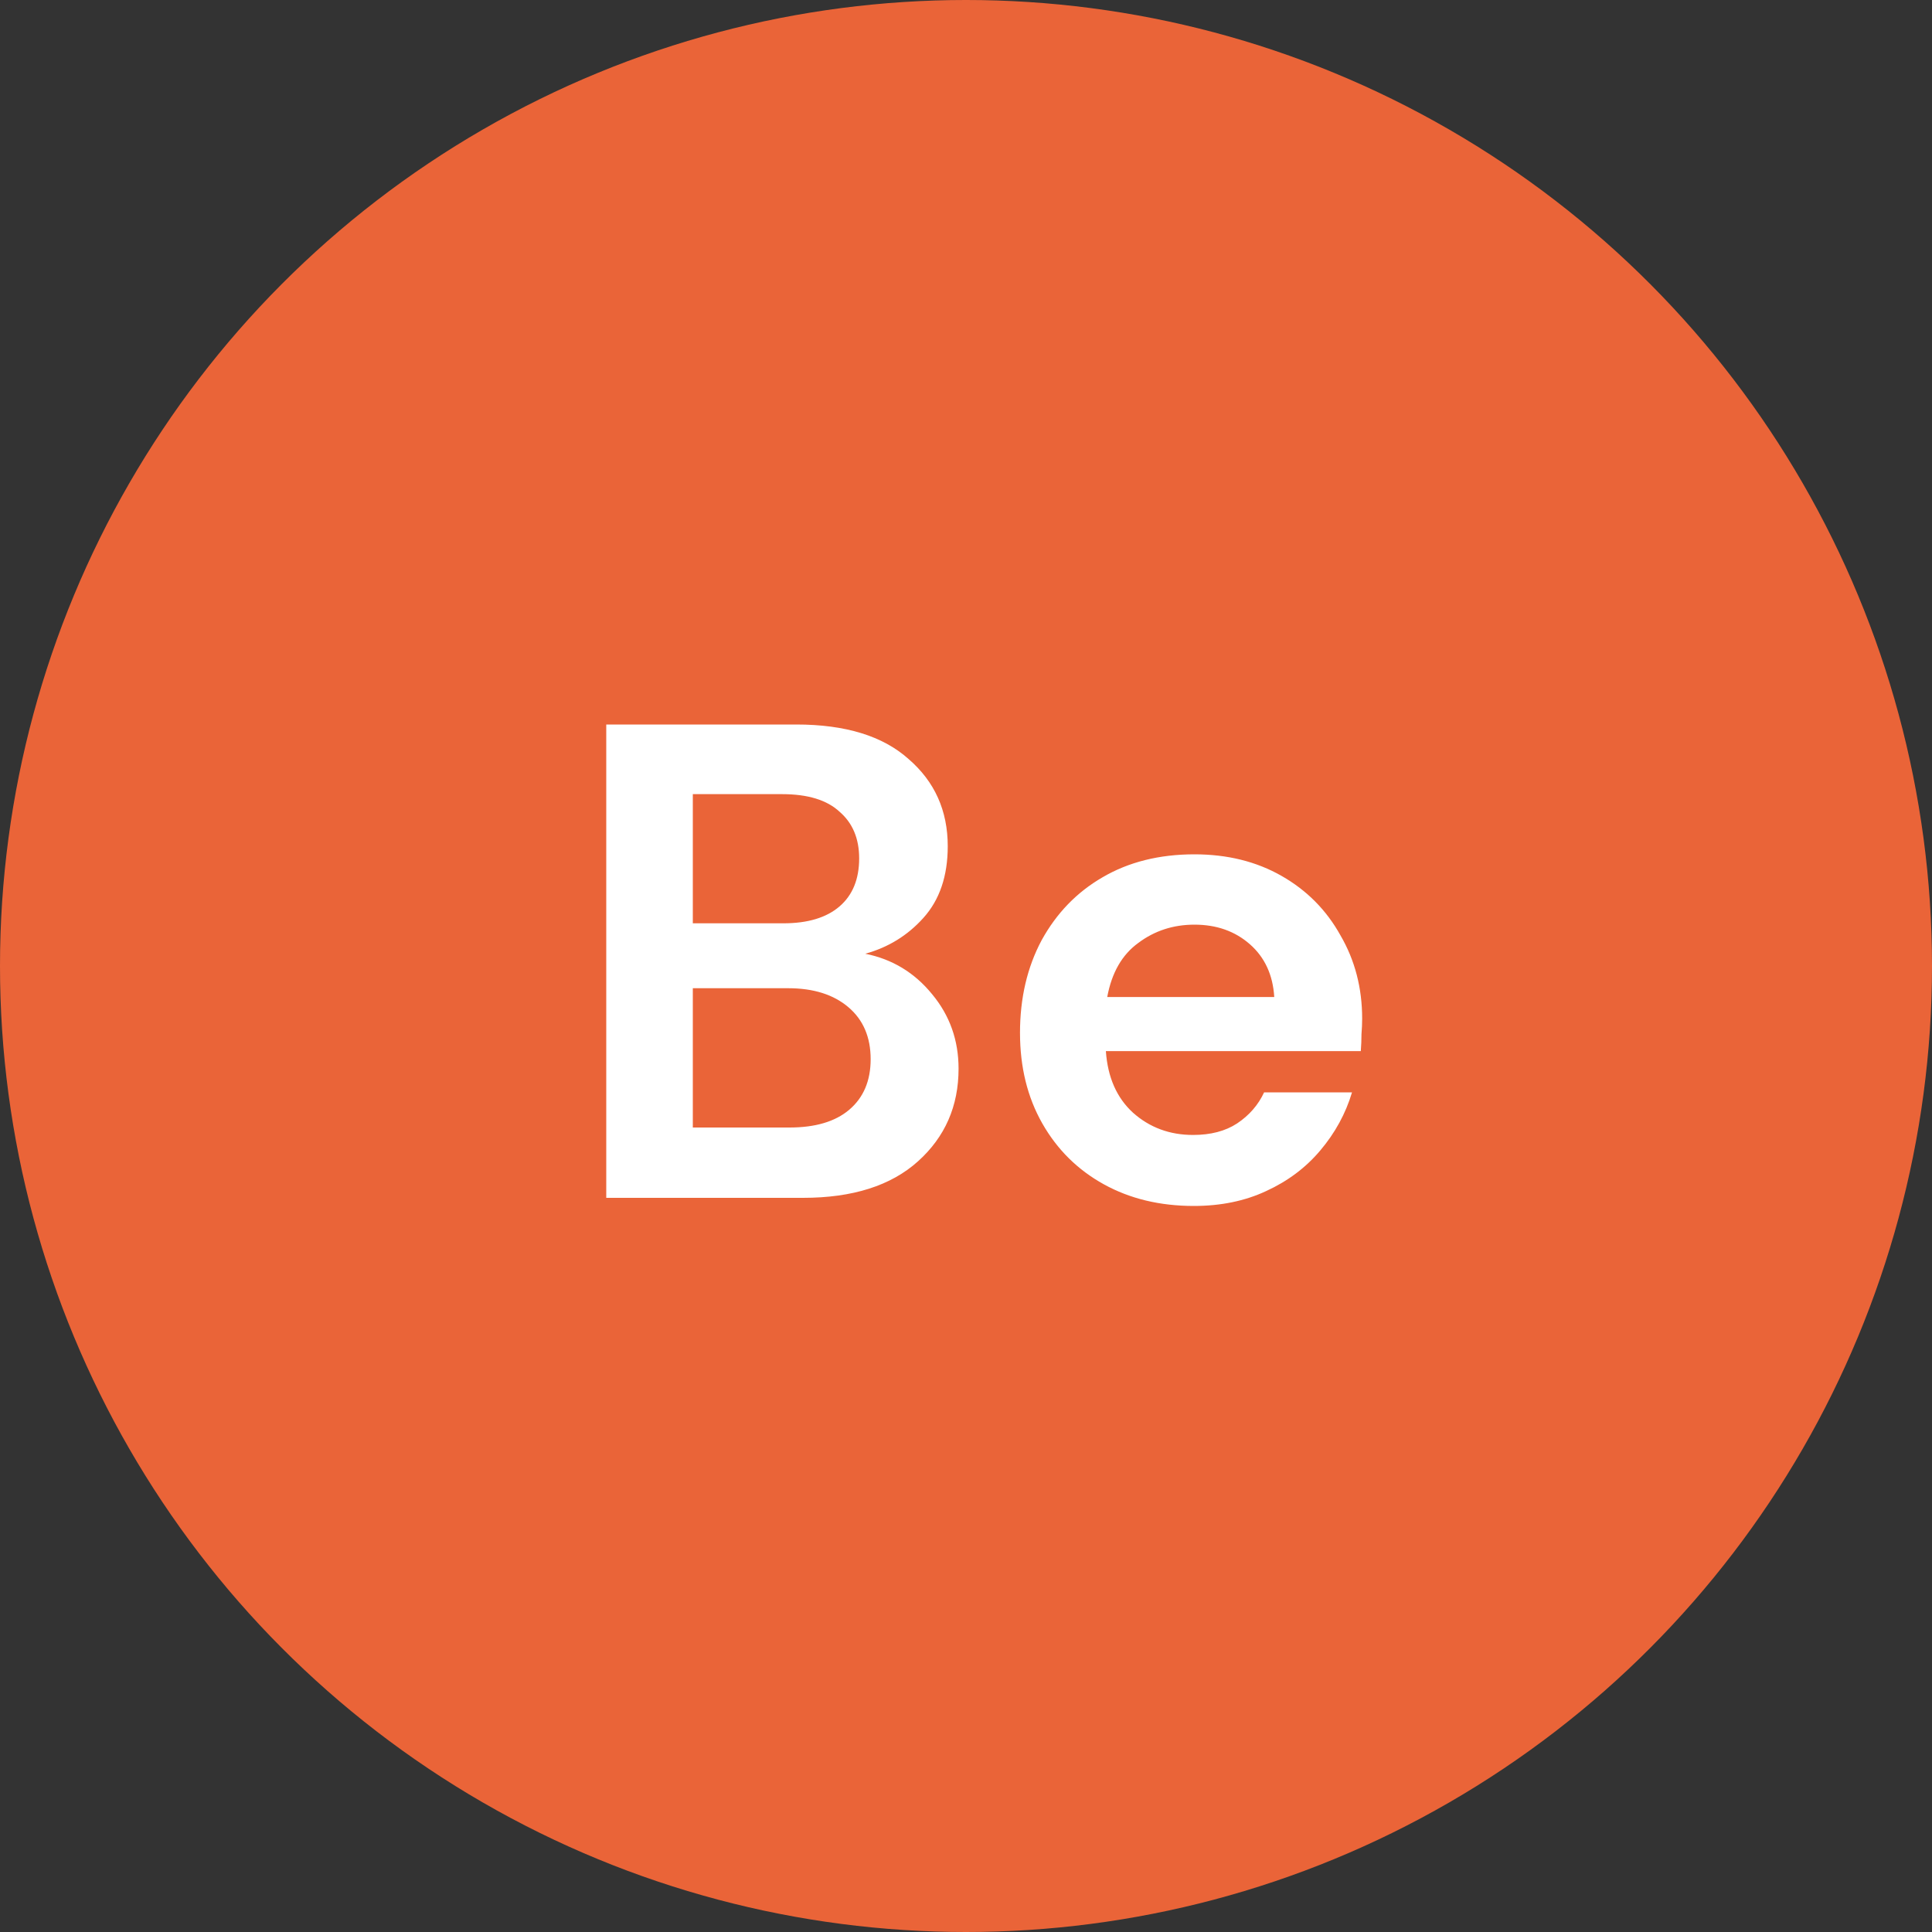 <svg width="100" height="100" viewBox="0 0 100 100" fill="none" xmlns="http://www.w3.org/2000/svg">
<rect x="0" y="0" width="100" height="100" fill="#333333" stroke="none"/>
<circle cx="50" cy="50" r="50" fill="#EA6438"/>
<path d="M31.38 62V37.5H41.215C43.758 37.5 45.695 38.095 47.025 39.285C48.378 40.452 49.055 41.957 49.055 43.8C49.055 45.34 48.635 46.577 47.795 47.51C46.978 48.42 45.975 49.038 44.785 49.365C46.185 49.645 47.34 50.345 48.25 51.465C49.16 52.562 49.615 53.845 49.615 55.315C49.615 57.252 48.915 58.85 47.515 60.11C46.115 61.37 44.132 62 41.565 62H31.38ZM35.86 47.79H40.55C41.81 47.79 42.778 47.498 43.455 46.915C44.132 46.332 44.47 45.503 44.47 44.43C44.47 43.403 44.132 42.598 43.455 42.015C42.802 41.408 41.81 41.105 40.48 41.105H35.86V47.79ZM35.86 58.36H40.865C42.195 58.36 43.222 58.057 43.945 57.45C44.692 56.82 45.065 55.945 45.065 54.825C45.065 53.682 44.68 52.783 43.91 52.13C43.14 51.477 42.102 51.15 40.795 51.15H35.86V58.36ZM61.79 62.42C60.04 62.42 58.488 62.047 57.135 61.3C55.782 60.553 54.72 59.503 53.95 58.15C53.18 56.797 52.795 55.233 52.795 53.46C52.795 51.663 53.168 50.065 53.915 48.665C54.685 47.265 55.735 46.18 57.065 45.41C58.418 44.617 60.005 44.22 61.825 44.22C63.528 44.22 65.033 44.593 66.34 45.34C67.647 46.087 68.662 47.113 69.385 48.42C70.132 49.703 70.505 51.138 70.505 52.725C70.505 52.982 70.493 53.25 70.47 53.53C70.47 53.81 70.458 54.102 70.435 54.405H57.24C57.333 55.758 57.8 56.82 58.64 57.59C59.503 58.36 60.542 58.745 61.755 58.745C62.665 58.745 63.423 58.547 64.03 58.15C64.66 57.73 65.127 57.193 65.43 56.54H69.98C69.653 57.637 69.105 58.64 68.335 59.55C67.588 60.437 66.655 61.137 65.535 61.65C64.438 62.163 63.19 62.42 61.79 62.42ZM61.825 47.86C60.728 47.86 59.76 48.175 58.92 48.805C58.08 49.412 57.543 50.345 57.31 51.605H65.955C65.885 50.462 65.465 49.552 64.695 48.875C63.925 48.198 62.968 47.86 61.825 47.86Z" fill="white"/>
</svg>
